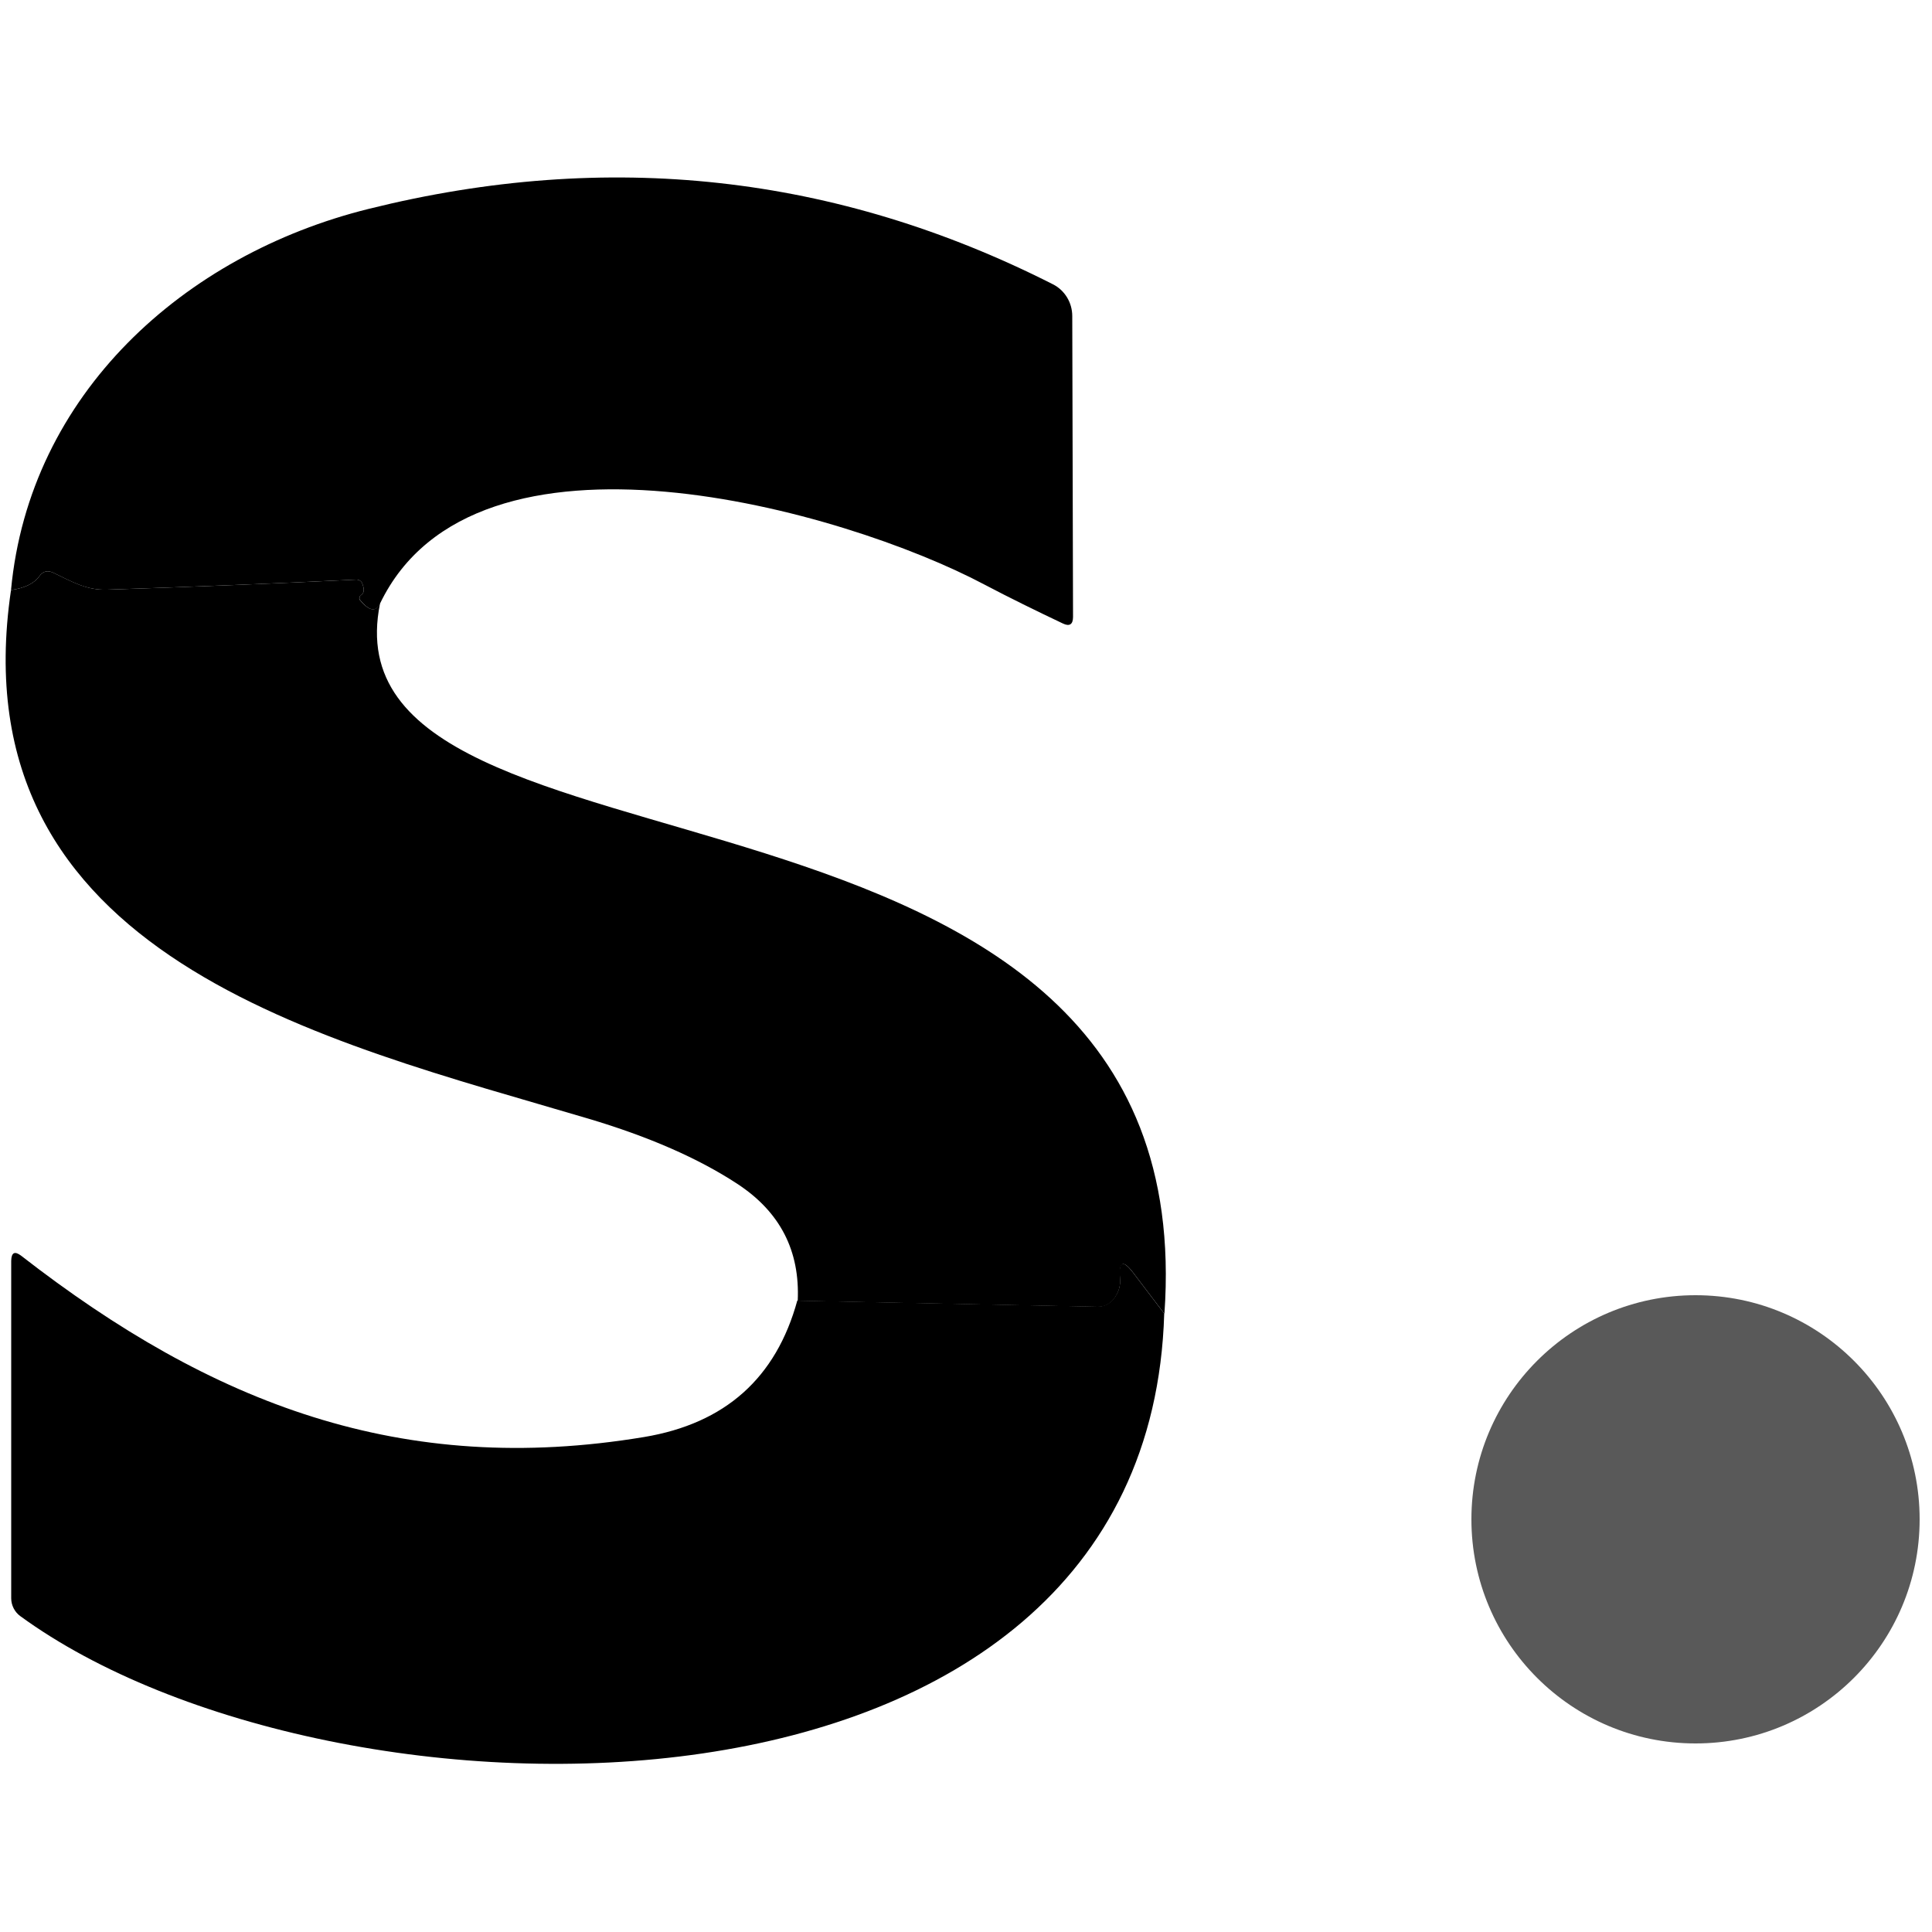 <?xml version="1.0" encoding="UTF-8"?>
<svg xmlns="http://www.w3.org/2000/svg" version="1.1" viewBox="0 0 100 100">
  <defs>
    <style>
      .cls-sd-1 {
        isolation: isolate;
        opacity: .65;
      }
    </style>
  </defs>
  <!-- Generator: Adobe Illustrator 28.6.0, SVG Export Plug-In . SVG Version: 1.2.0 Build 709)  -->
  <g>
    <g id="Layer_sd_1">
      <g id="Layer_sd_1-2" data-name="Layer_sd_1">
        <path d="M19.67,31.24c-.21.46-.56.39-1.03-.18-.06-.07-.04-.18.02-.24,0,0,.01,0,.02-.01.17-.1.19-.31.07-.61-.04-.12-.17-.2-.3-.2-4.33.21-8.63.38-12.9.52-1.1.04-1.85-.43-2.8-.88-.29-.13-.52-.08-.71.18-.27.38-.76.62-1.47.72.95-10.14,8.95-17.36,18.52-19.73,12.38-3.08,24.19-1.78,35.4,3.9.62.31,1.01.95,1.01,1.65l.04,15.57c0,.39-.18.51-.53.34-1.39-.66-2.74-1.32-4.05-2.01-7.27-3.86-26.35-9.29-31.29.98Z"/>
        <path d="M19.67,31.24c-3.2,15.76,42.74,6.44,40.6,36.76l-1.62-2.13c-.52-.68-.74-.58-.67.29.03.41-.09.77-.34,1.09-.22.27-.5.4-.84.39l-15.51-.31c.12-2.59-.91-4.6-3.12-6.05-2.01-1.32-4.59-2.45-7.72-3.38C16.88,53.87-2.24,49.57.57,30.54c.71-.1,1.2-.34,1.47-.72.19-.26.42-.31.71-.18.94.44,1.7.92,2.8.88,4.28-.14,8.57-.31,12.9-.52.13,0,.26.08.3.2.12.3.1.51-.07.61-.08.06-.11.16-.06.23,0,0,0,.01.01.02.48.57.82.63,1.03.18Z"/>
        <path d="M41.28,67.32l15.51.31c.34,0,.62-.12.84-.39.26-.32.38-.68.34-1.09-.08-.87.14-.97.67-.29l1.62,2.13c-.83,28.11-43.14,27.38-59.21,15.66-.29-.21-.47-.56-.47-.92v-17.47c.01-.43.18-.52.52-.26,9.88,7.68,19.72,11.46,32.24,9.38,4.19-.7,6.83-3.05,7.93-7.07h0Z"/>
        <circle class="cls-sd-1" cx="87.76" cy="78.64" r="11.6"/>
      </g>
    </g>
  </g>
</svg>